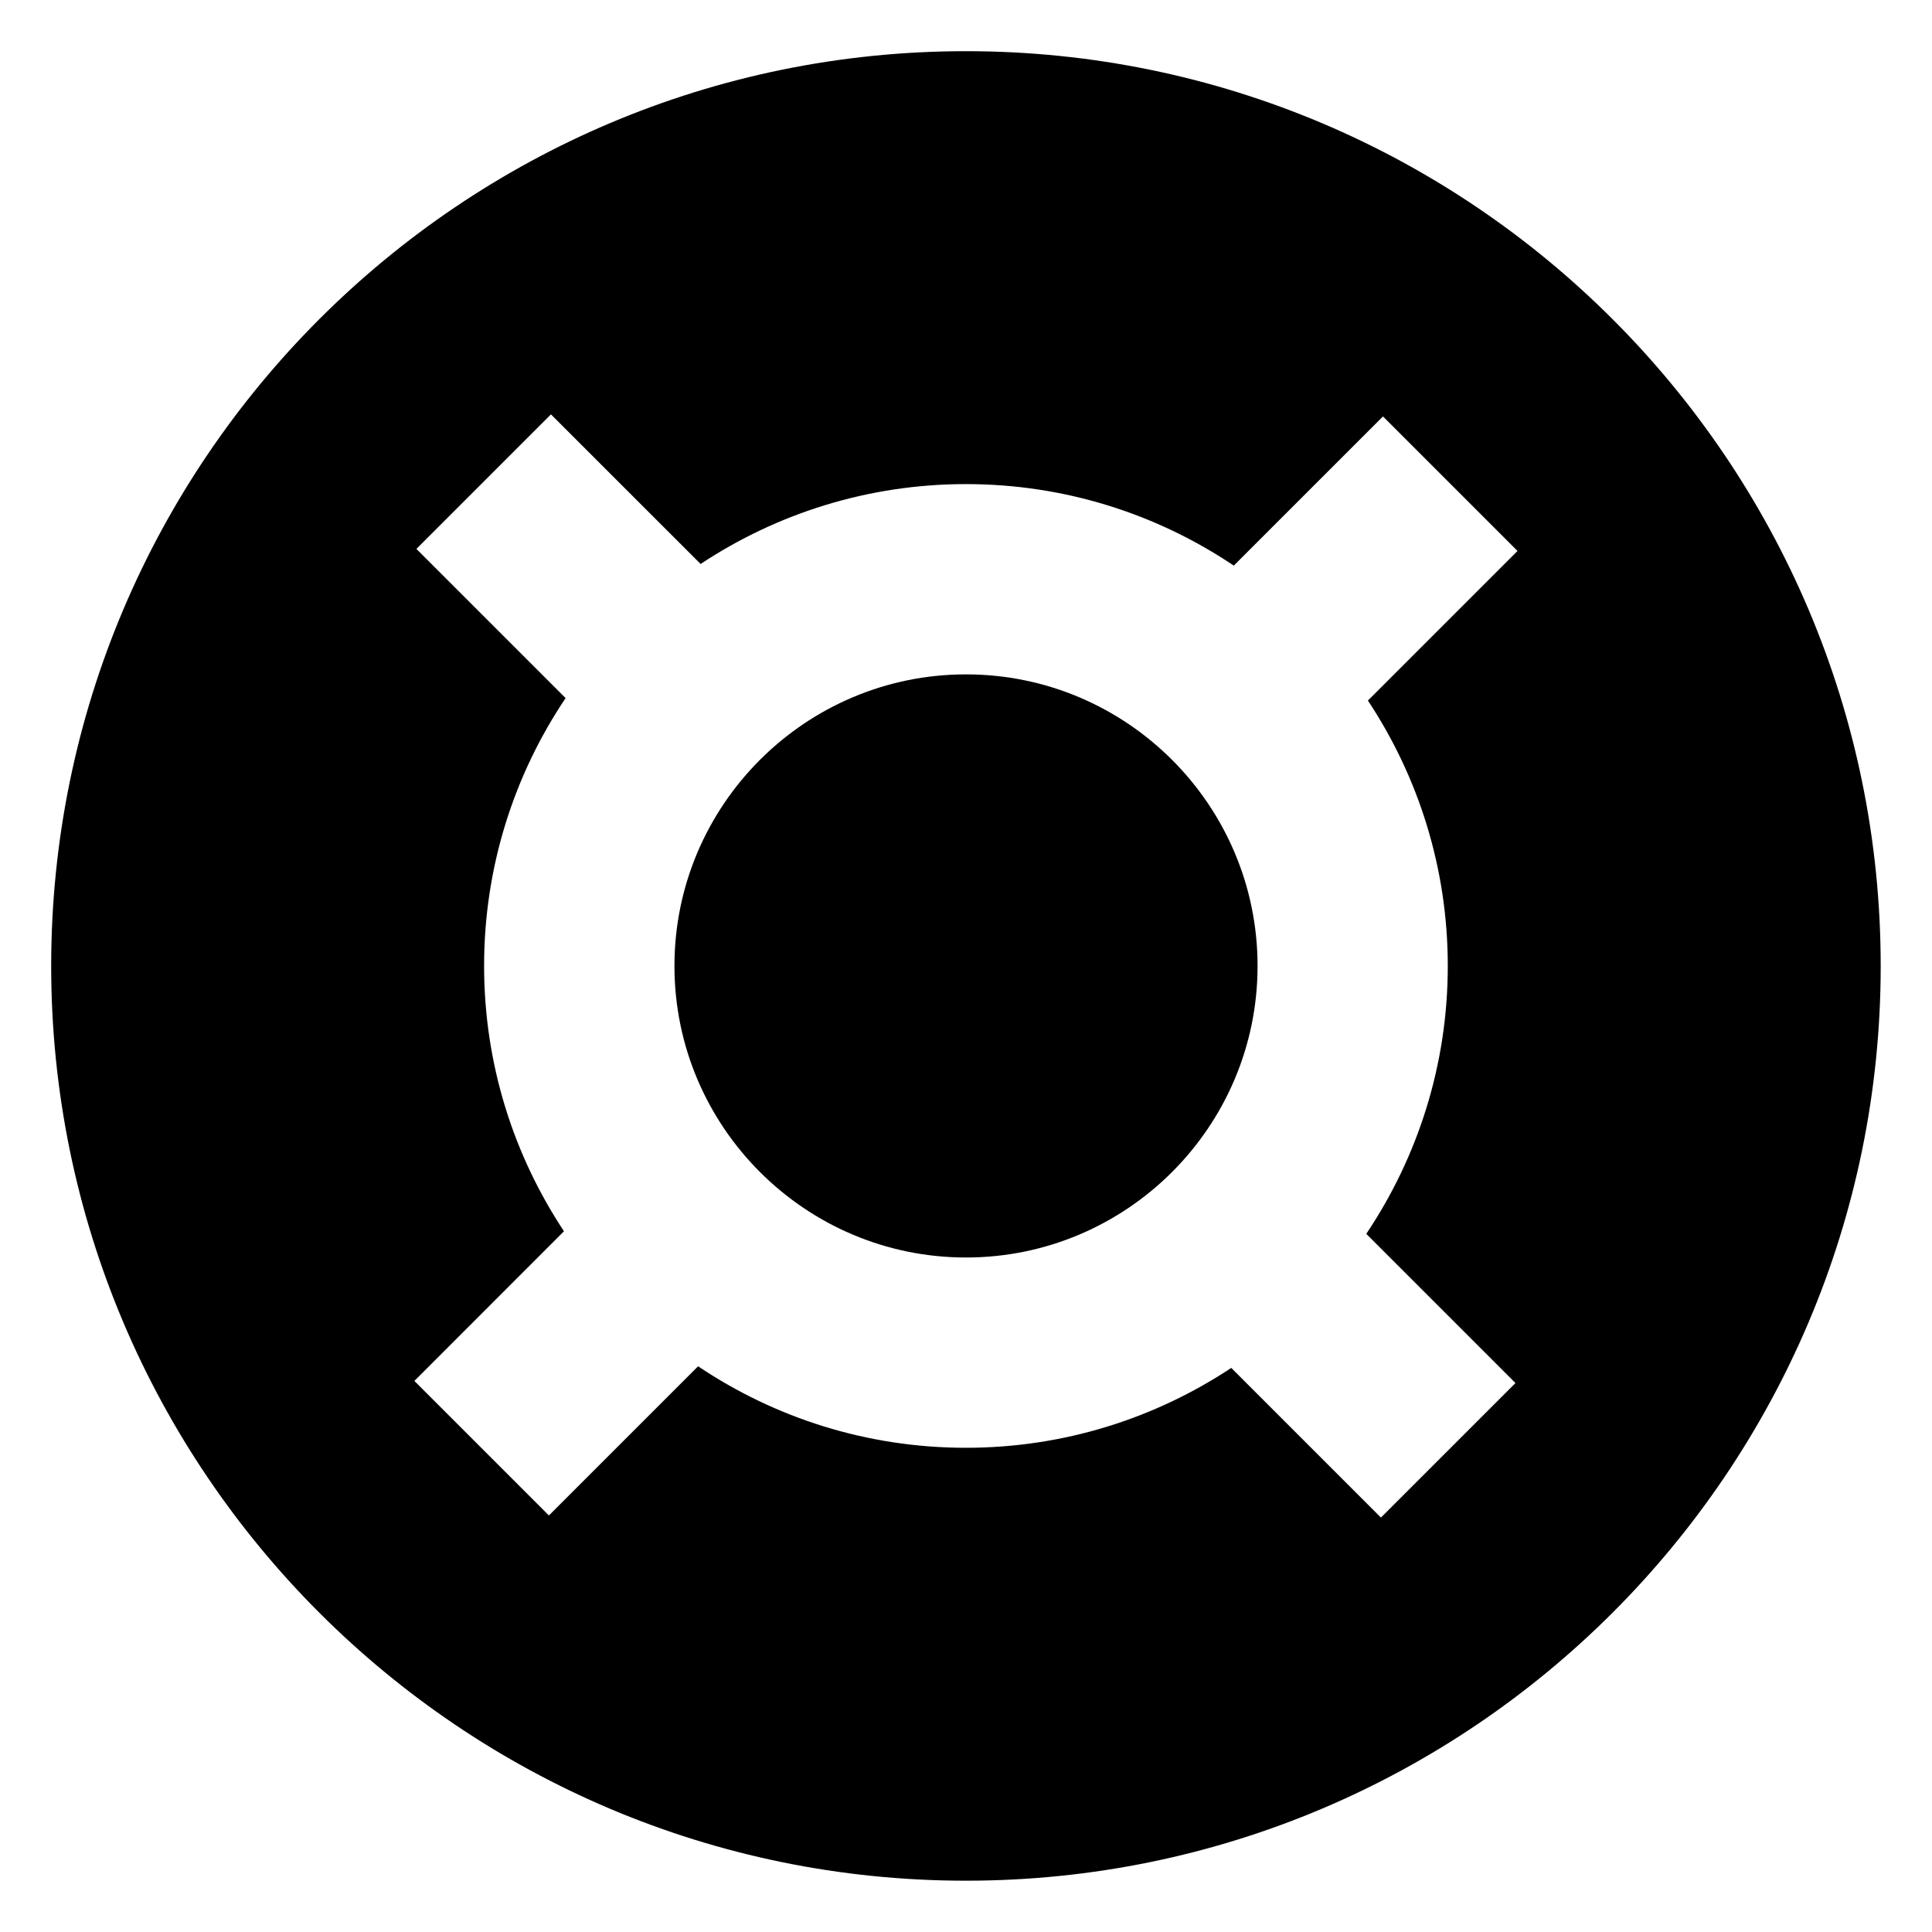 <?xml version="1.0" encoding="UTF-8" standalone="no"?>
<!DOCTYPE svg PUBLIC "-//W3C//DTD SVG 1.1//EN" "http://www.w3.org/Graphics/SVG/1.1/DTD/svg11.dtd">
<svg width="100%" height="100%" viewBox="0 0 1575 1575" version="1.1" xmlns="http://www.w3.org/2000/svg" xmlns:xlink="http://www.w3.org/1999/xlink" xml:space="preserve" xmlns:serif="http://www.serif.com/" style="fill-rule:evenodd;clip-rule:evenodd;stroke-linejoin:round;stroke-miterlimit:2;">
    <g transform="matrix(5.556,0,0,5.556,0,0)">
        <g>
            <path d="M141.73,283.46C122.6,283.46 104.04,279.71 86.56,272.32C69.68,265.18 54.53,254.96 41.51,241.95C28.5,228.94 18.28,213.78 11.14,196.9C3.75,179.42 0,160.86 0,141.73C0,122.6 3.75,104.04 11.14,86.56C18.28,69.68 28.5,54.53 41.51,41.51C54.53,28.5 69.68,18.28 86.56,11.14C104.04,3.75 122.6,0 141.73,0C160.86,0 179.42,3.75 196.9,11.14C213.78,18.28 228.93,28.5 241.95,41.51C254.96,54.52 265.18,69.68 272.32,86.56C279.71,104.04 283.46,122.6 283.46,141.73C283.46,160.86 279.71,179.42 272.32,196.9C265.18,213.78 254.96,228.93 241.95,241.95C228.94,254.96 213.78,265.18 196.9,272.32C179.42,279.72 160.86,283.46 141.73,283.46Z" style="fill:none;fill-rule:nonzero;"/>
        </g>
        <path d="M141.73,7.51C215.808,7.51 275.95,67.652 275.95,141.73C275.95,215.808 215.808,275.95 141.73,275.95C67.652,275.95 7.51,215.808 7.51,141.73C7.51,67.652 67.652,7.51 141.73,7.51ZM212.43,141.73C212.43,127.35 208.11,113.97 200.71,102.79L222.66,80.84L202.92,61.1L181.03,82.99C169.79,75.44 156.27,71.03 141.74,71.03C127.36,71.03 113.98,75.35 102.8,82.75L80.84,60.8L61.1,80.54L82.99,102.43C75.44,113.67 71.03,127.19 71.03,141.72C71.03,156.1 75.35,169.48 82.75,180.66L60.8,202.62L80.54,222.36L102.43,200.47C113.67,208.02 127.19,212.43 141.72,212.43C156.1,212.43 169.48,208.11 180.66,200.71L202.62,222.67L222.36,202.93L200.47,181.04C208.02,169.78 212.43,156.26 212.43,141.73ZM98.96,141.73C98.96,118.14 118.15,98.95 141.74,98.95C165.33,98.95 184.52,118.14 184.52,141.73C184.52,165.32 165.33,184.51 141.74,184.51C118.15,184.51 98.96,165.32 98.96,141.73Z"/>
    </g>
</svg>
